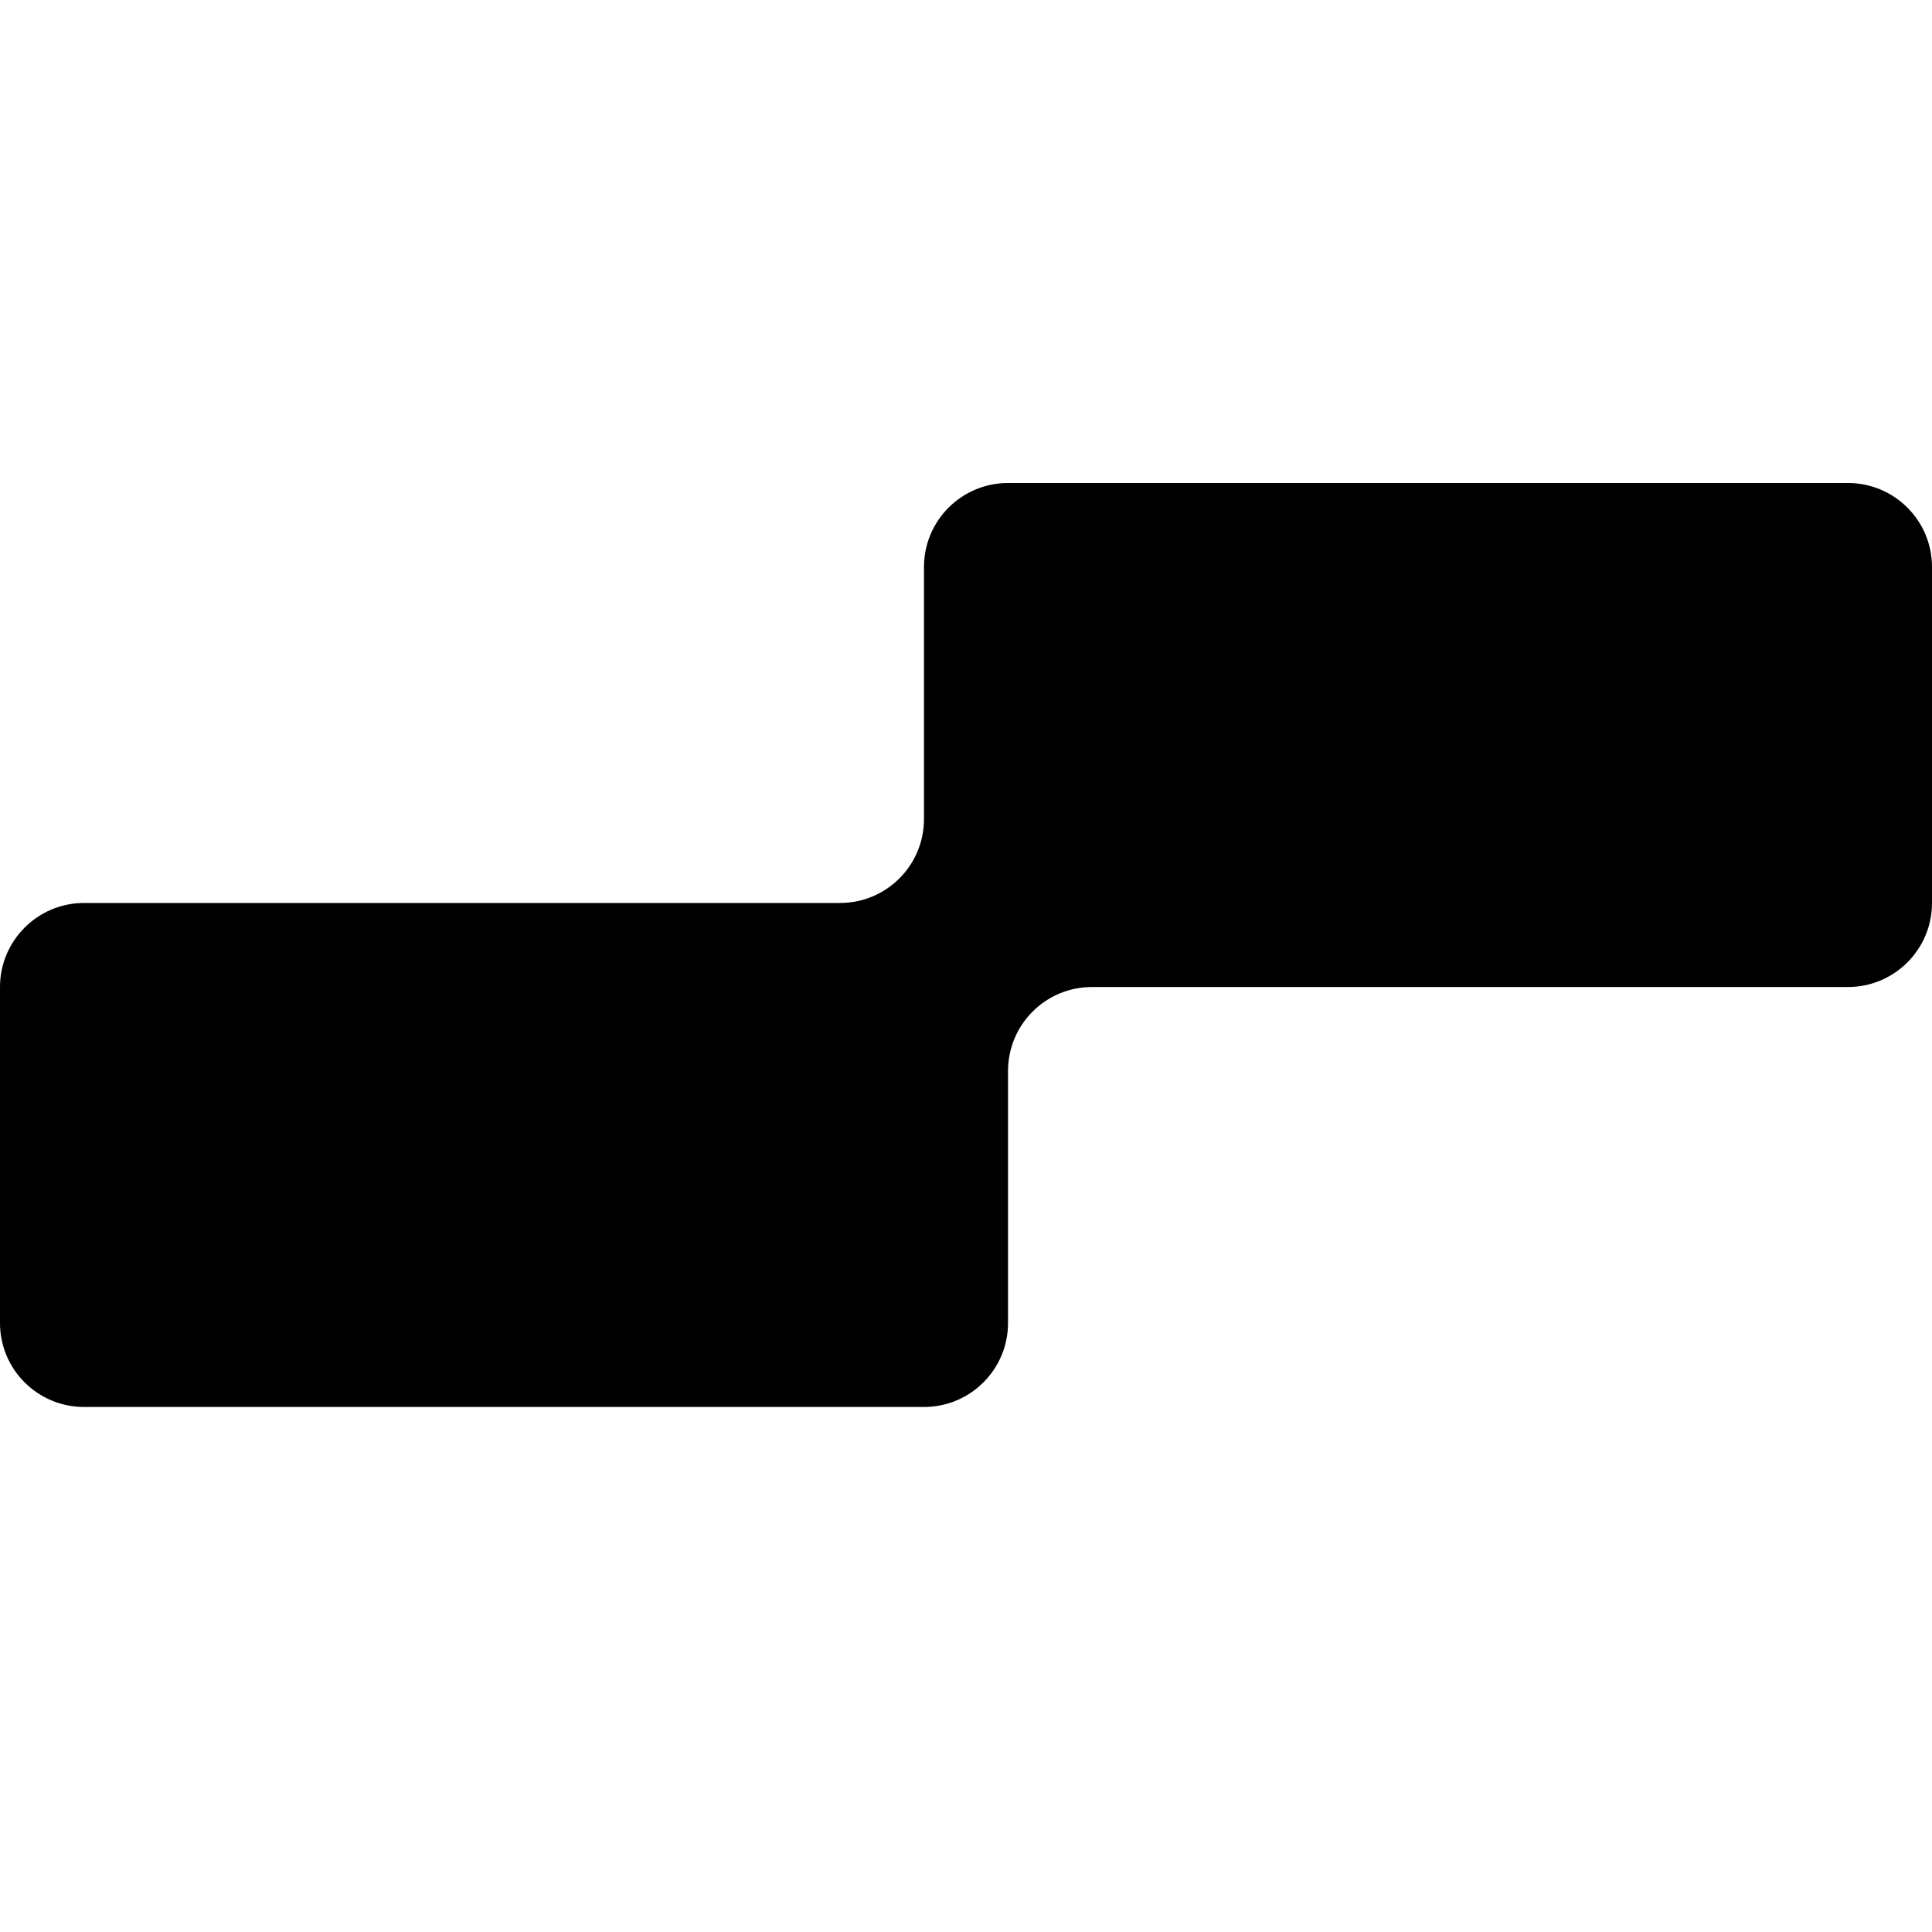 <svg width="16" height="16" viewBox="0 0 16 16" fill="none" xmlns="http://www.w3.org/2000/svg">
<path d="M15.304 4H8.348C7.964 4 7.652 4.311 7.652 4.696V6.783C7.652 7.167 7.341 7.478 6.957 7.478H0.696C0.312 7.478 0 7.79 0 8.174V10.957C0 11.341 0.312 11.652 0.696 11.652H7.652C8.036 11.652 8.348 11.341 8.348 10.957V8.87C8.348 8.485 8.659 8.174 9.043 8.174H15.304C15.688 8.174 16 7.863 16 7.478V4.696C16 4.311 15.688 4 15.304 4Z" fill="black"/>
</svg>
